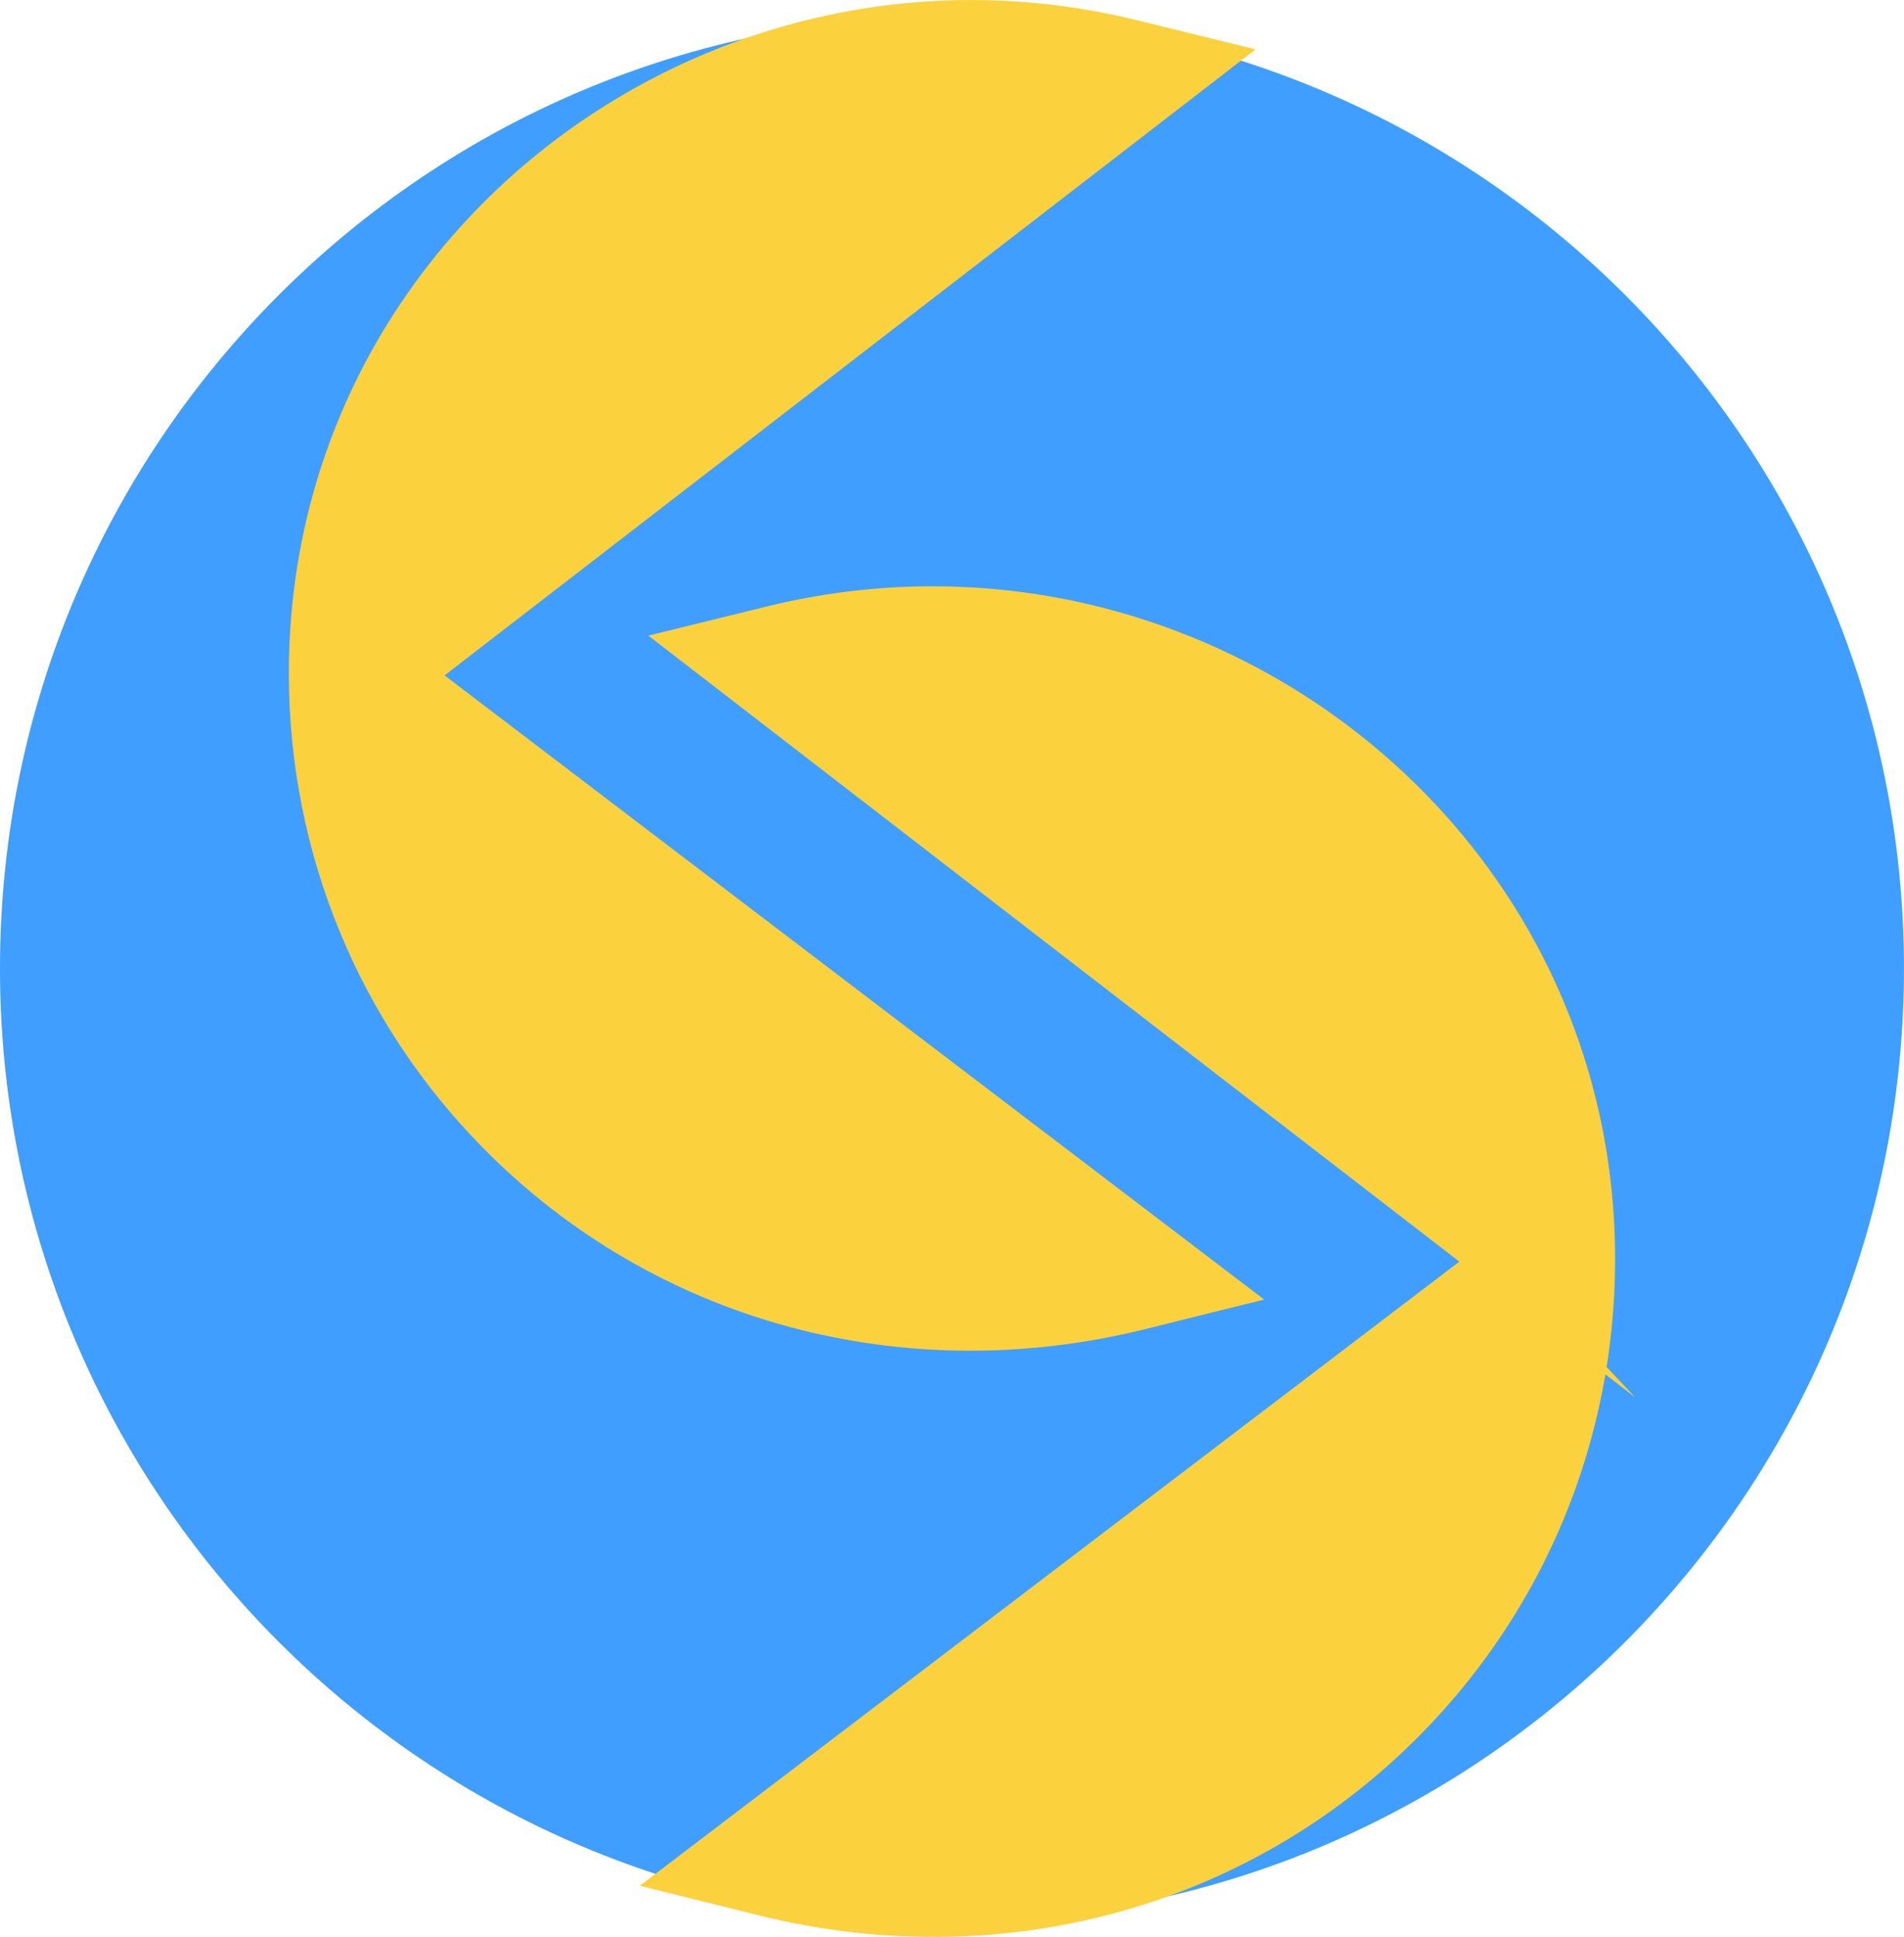 <?xml version="1.0" encoding="UTF-8"?>
<!DOCTYPE svg PUBLIC "-//W3C//DTD SVG 1.1//EN" "http://www.w3.org/Graphics/SVG/1.1/DTD/svg11.dtd">
<!-- Creator: CorelDRAW 2018 (64-Bit Evaluation Version) -->
<svg xmlns="http://www.w3.org/2000/svg" xml:space="preserve" width="11.906mm" height="12.106mm" version="1.1" style="shape-rendering:geometricPrecision; text-rendering:geometricPrecision; image-rendering:optimizeQuality; fill-rule:evenodd; clip-rule:evenodd"
viewBox="0 0 426.93 434.09"
 xmlns:xlink="http://www.w3.org/1999/xlink">
 <defs>
  <style type="text/css">
   <![CDATA[
    .str0 {stroke:#FBD13E;stroke-width:7.17;stroke-miterlimit:22.926}
    .fil1 {fill:#FBD13E}
    .fil0 {fill:#3B9CFF;fill-opacity:0.98}
   ]]>
  </style>
 </defs>
 <g id="Layer_x0020_1">
  <path class="fil0" d="M213.46 3.58c117.89,0 213.46,95.57 213.46,213.46 0,117.89 -95.57,213.46 -213.46,213.46 -117.89,0 -213.46,-95.57 -213.46,-213.46 0,-117.89 95.57,-213.46 213.46,-213.46z"/>
  <g id="_2160277548816">
   <path class="fil1 str0" d="M93.8 151.38l181.54 138.18 -19.49 4.84c-52.38,13 -106.93,-1.06 -145.01,-39.68 -27.25,-27.65 -42.34,-64.44 -42.49,-103.25 -0.39,-97.12 92.33,-166.41 185.71,-143.47l19.4 4.76 -179.67 138.62z"/>
   <path class="fil1 str0" d="M333.13 282.77l-179.67 -138.62 19.4 -4.77c93.38,-22.93 186.1,46.36 185.71,143.47 -0.16,38.82 -15.25,75.61 -42.5,103.26 -38.07,38.62 -92.62,52.67 -145,39.67l-19.49 -4.84 181.54 -138.18z"/>
  </g>
 </g>
</svg>
